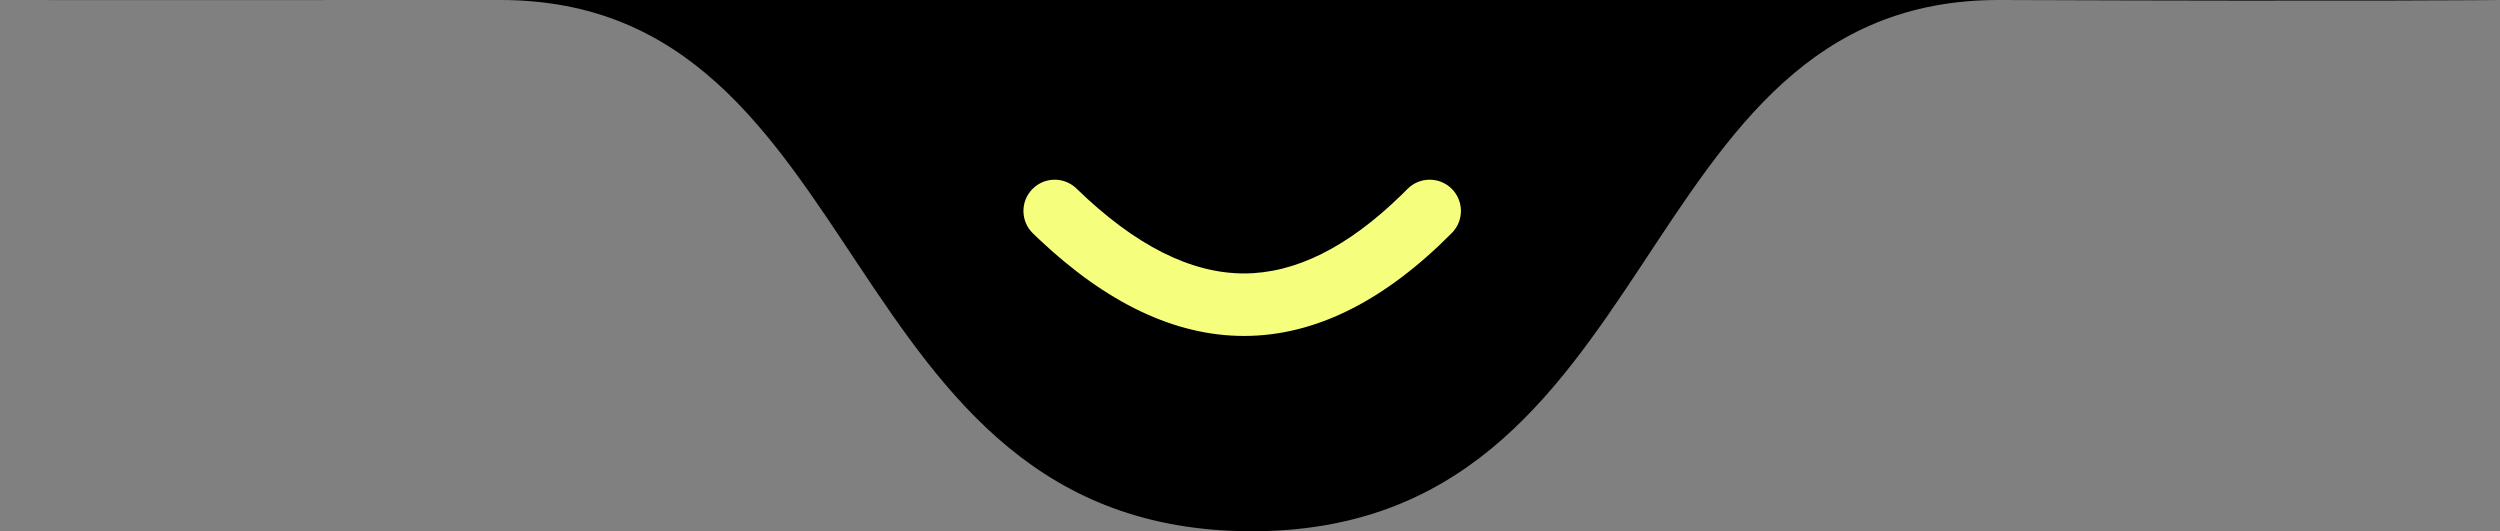 <svg width="160" height="34" viewBox="0 0 160 34" fill="none" xmlns="http://www.w3.org/2000/svg">
    <rect x="0" y="0" width="160" height="34" fill="#808080" stroke="none"/>
    <path fill-rule="evenodd" clip-rule="evenodd"
        d="M32 0C56.006 -0.012 53.167 33.9 80 34C106.833 34.101 103.949 -0.088 128 0C152.051 0.089 160 0 160 0H0C0 0 7.994 0.013 32 0Z"
        fill="black" />
    <path fill-rule="evenodd" clip-rule="evenodd"
        d="M90.079 12.093C90.856 11.308 92.123 11.302 92.907 12.079C93.692 12.857 93.698 14.123 92.921 14.908C88.613 19.258 84.171 21.5 79.616 21.5C75.198 21.5 70.816 19.391 66.478 15.291L66.106 14.935C65.314 14.165 65.296 12.899 66.066 12.107C66.836 11.315 68.102 11.296 68.894 12.066C72.666 15.732 76.236 17.5 79.616 17.5C82.878 17.5 86.247 15.851 89.74 12.43L90.079 12.093Z"
        fill="#f5ff7d" />
</svg>